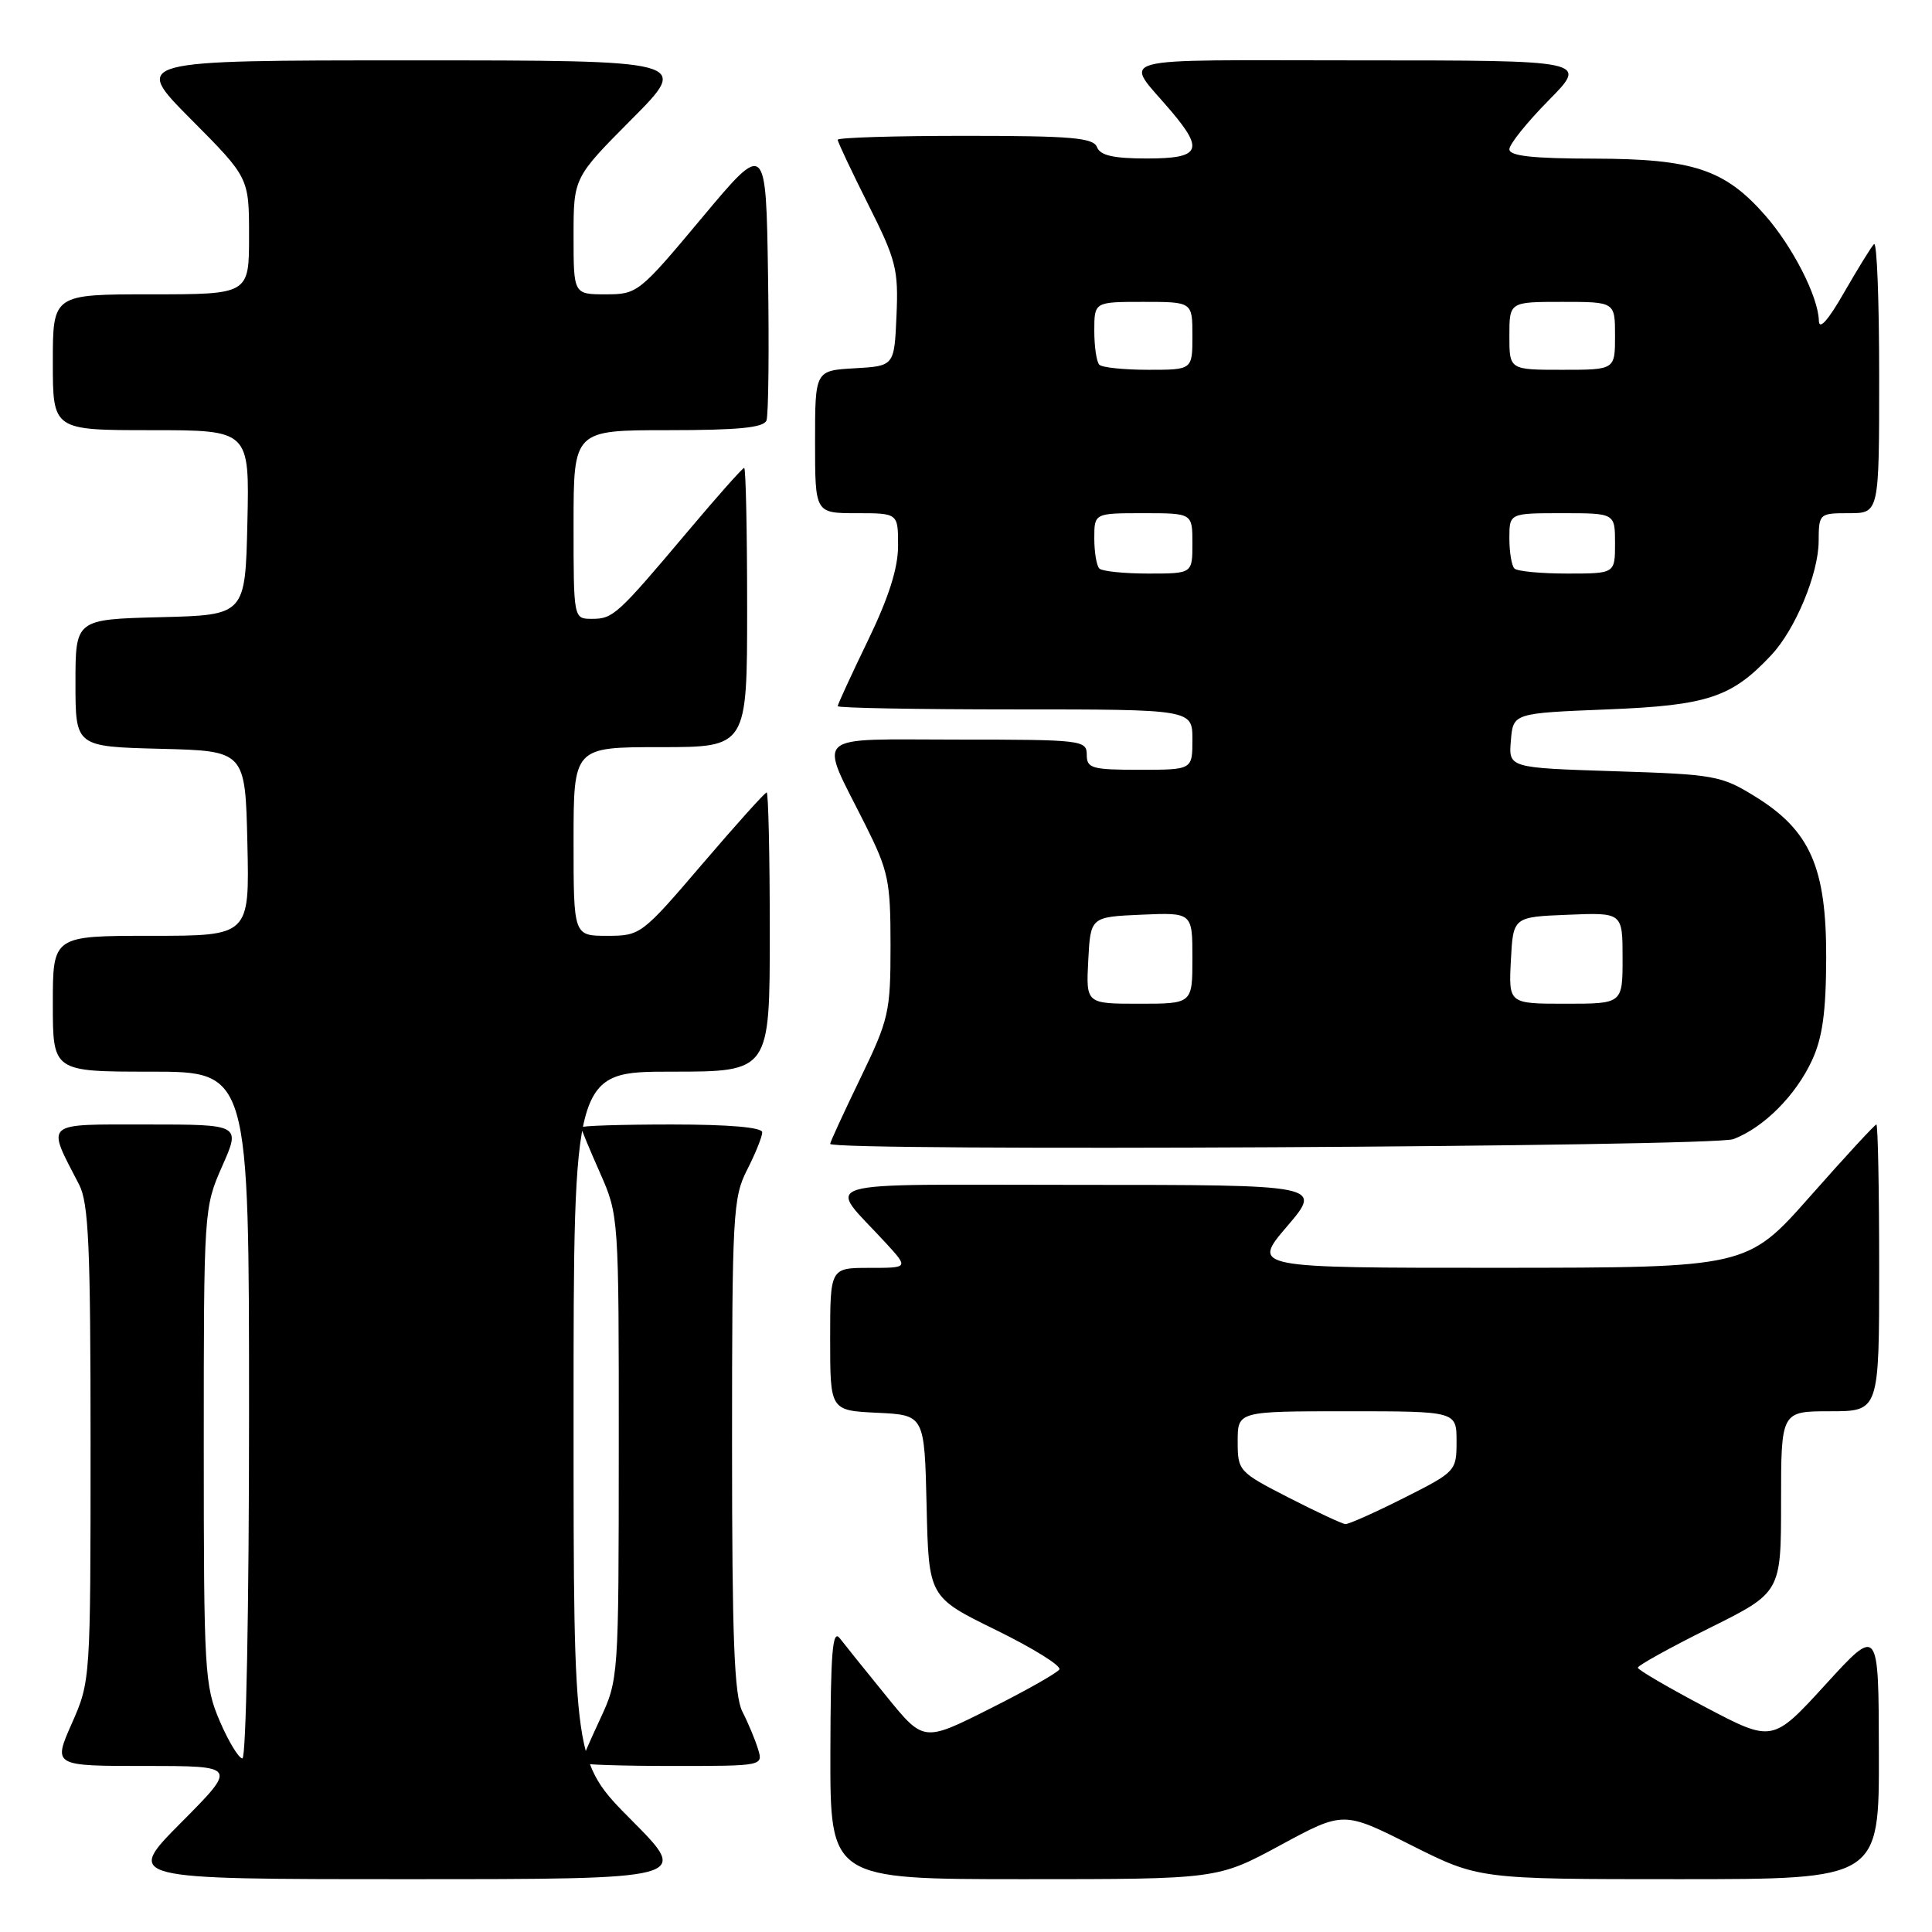 <?xml version="1.0" encoding="UTF-8" standalone="no"?>
<!DOCTYPE svg PUBLIC "-//W3C//DTD SVG 1.1//EN" "http://www.w3.org/Graphics/SVG/1.1/DTD/svg11.dtd" >
<svg xmlns="http://www.w3.org/2000/svg" xmlns:xlink="http://www.w3.org/1999/xlink" version="1.1" viewBox="0 0 256 256">
 <g >
 <path fill="currentColor"
d=" M 83.73 241.23 C 76.00 233.46 76.00 233.46 76.00 187.73 C 76.00 142.00 76.00 142.00 89.00 142.00 C 102.00 142.00 102.00 142.00 102.00 123.50 C 102.00 113.33 101.81 105.00 101.59 105.00 C 101.36 105.00 97.52 109.27 93.05 114.50 C 85.04 123.87 84.86 124.00 80.46 124.00 C 76.00 124.00 76.00 124.00 76.00 111.50 C 76.00 99.00 76.00 99.00 87.50 99.00 C 99.00 99.00 99.00 99.00 99.00 80.50 C 99.00 70.33 98.82 62.00 98.61 62.00 C 98.39 62.00 95.05 65.76 91.17 70.37 C 81.79 81.50 81.25 82.00 78.43 82.00 C 76.00 82.00 76.00 82.00 76.00 69.50 C 76.00 57.00 76.00 57.00 88.53 57.00 C 97.81 57.00 101.19 56.67 101.56 55.72 C 101.83 55.01 101.92 46.39 101.77 36.57 C 101.50 18.71 101.50 18.71 93.02 28.85 C 84.70 38.81 84.46 39.00 80.27 39.00 C 76.00 39.00 76.00 39.00 76.00 31.27 C 76.00 23.54 76.00 23.54 83.73 15.77 C 91.45 8.00 91.45 8.00 54.50 8.00 C 17.55 8.00 17.55 8.00 25.27 15.77 C 33.00 23.54 33.00 23.54 33.00 31.27 C 33.00 39.00 33.00 39.00 20.00 39.00 C 7.00 39.00 7.00 39.00 7.00 48.00 C 7.00 57.00 7.00 57.00 20.03 57.00 C 33.06 57.00 33.06 57.00 32.78 69.25 C 32.50 81.50 32.50 81.50 21.25 81.78 C 10.00 82.07 10.00 82.07 10.00 90.50 C 10.00 98.93 10.00 98.93 21.25 99.22 C 32.50 99.50 32.50 99.50 32.78 111.75 C 33.06 124.00 33.06 124.00 20.03 124.00 C 7.00 124.00 7.00 124.00 7.00 133.00 C 7.00 142.00 7.00 142.00 20.00 142.00 C 33.00 142.00 33.00 142.00 33.00 187.50 C 33.00 212.91 32.61 233.00 32.12 233.00 C 31.64 233.00 30.29 230.78 29.12 228.06 C 27.11 223.38 27.00 221.52 27.00 191.59 C 27.00 160.32 27.02 160.01 29.44 154.53 C 31.89 149.00 31.89 149.00 19.47 149.00 C 5.62 149.00 6.13 148.55 10.48 156.96 C 11.75 159.41 12.00 165.14 12.00 191.33 C 12.00 222.63 11.99 222.77 9.51 228.38 C 7.03 234.00 7.03 234.00 19.24 234.00 C 31.45 234.00 31.45 234.00 24.00 241.50 C 16.55 249.00 16.55 249.00 54.00 249.00 C 91.45 249.00 91.45 249.00 83.73 241.23 Z  M 169.67 244.49 C 178.01 239.98 178.01 239.98 186.98 244.49 C 195.96 249.00 195.96 249.00 222.48 249.00 C 249.00 249.00 249.00 249.00 248.96 232.25 C 248.93 215.50 248.93 215.50 241.90 223.20 C 234.87 230.89 234.87 230.89 225.96 226.20 C 221.05 223.61 217.03 221.26 217.02 220.98 C 217.01 220.69 221.27 218.33 226.50 215.73 C 236.00 211.01 236.00 211.01 236.00 199.01 C 236.00 187.00 236.00 187.00 242.50 187.00 C 249.00 187.00 249.00 187.00 249.00 168.00 C 249.00 157.55 248.83 149.00 248.63 149.00 C 248.43 149.00 244.49 153.27 239.88 158.49 C 231.50 167.97 231.50 167.97 198.67 167.99 C 165.85 168.00 165.85 168.00 170.54 162.50 C 175.24 157.00 175.24 157.00 142.97 157.00 C 106.65 157.00 109.52 156.13 117.42 164.75 C 120.39 168.00 120.39 168.00 115.20 168.00 C 110.00 168.00 110.00 168.00 110.00 177.45 C 110.00 186.90 110.00 186.90 116.25 187.20 C 122.50 187.50 122.50 187.50 122.78 199.56 C 123.06 211.62 123.06 211.62 131.98 215.99 C 136.88 218.39 140.66 220.74 140.37 221.21 C 140.08 221.68 135.92 224.03 131.11 226.44 C 122.38 230.83 122.38 230.83 117.44 224.74 C 114.72 221.40 111.95 217.95 111.28 217.08 C 110.31 215.82 110.06 218.88 110.03 232.25 C 110.00 249.00 110.00 249.00 135.67 249.00 C 161.34 249.00 161.34 249.00 169.67 244.49 Z  M 100.44 231.75 C 100.06 230.51 99.13 228.28 98.37 226.80 C 97.29 224.67 97.00 217.16 97.00 191.51 C 97.00 160.89 97.12 158.68 99.00 155.00 C 100.10 152.84 101.00 150.61 101.00 150.04 C 101.00 149.38 96.64 149.00 89.00 149.00 C 82.40 149.00 77.00 149.17 77.00 149.38 C 77.00 149.58 78.12 152.29 79.50 155.40 C 81.99 161.04 82.00 161.17 81.99 191.78 C 81.98 222.41 81.97 222.52 79.49 227.85 C 78.12 230.79 77.00 233.38 77.00 233.60 C 77.00 233.82 82.43 234.00 89.07 234.00 C 101.12 234.00 101.13 234.00 100.44 231.75 Z  M 229.68 150.94 C 233.69 149.42 237.95 145.16 240.10 140.50 C 241.49 137.50 241.96 134.10 241.98 126.91 C 242.01 114.95 239.86 110.06 232.61 105.57 C 228.09 102.77 227.24 102.61 213.88 102.19 C 199.89 101.74 199.89 101.74 200.20 98.12 C 200.50 94.50 200.50 94.50 213.00 94.00 C 226.28 93.47 229.44 92.42 234.70 86.81 C 237.88 83.43 240.95 76.05 240.98 71.75 C 241.00 68.05 241.05 68.00 245.00 68.00 C 249.00 68.00 249.00 68.00 249.00 49.83 C 249.00 39.84 248.70 31.97 248.32 32.34 C 247.95 32.71 246.17 35.60 244.35 38.76 C 242.22 42.48 241.04 43.79 241.01 42.50 C 240.93 39.32 237.55 32.70 233.89 28.53 C 228.55 22.44 224.34 21.05 211.25 21.02 C 203.08 21.01 200.00 20.67 200.00 19.78 C 200.00 19.11 202.35 16.19 205.22 13.28 C 210.43 8.00 210.43 8.00 180.09 8.00 C 146.22 8.00 148.88 7.27 155.23 14.78 C 159.57 19.92 159.00 21.00 151.97 21.00 C 147.53 21.00 145.79 20.60 145.36 19.50 C 144.88 18.25 141.99 18.00 127.89 18.00 C 118.60 18.00 111.00 18.23 111.00 18.52 C 111.00 18.81 112.82 22.66 115.04 27.09 C 118.74 34.44 119.06 35.70 118.79 41.82 C 118.50 48.50 118.50 48.50 113.25 48.80 C 108.00 49.10 108.00 49.10 108.00 58.55 C 108.00 68.00 108.00 68.00 113.50 68.00 C 119.00 68.00 119.00 68.00 119.00 72.30 C 119.00 75.28 117.77 79.16 115.00 84.88 C 112.80 89.43 111.00 93.34 111.00 93.57 C 111.00 93.81 121.57 94.00 134.50 94.00 C 158.00 94.00 158.00 94.00 158.00 98.00 C 158.00 102.00 158.00 102.00 151.00 102.00 C 144.67 102.00 144.00 101.81 144.00 100.00 C 144.00 98.08 143.33 98.00 126.93 98.00 C 107.26 98.00 108.46 96.91 114.63 109.23 C 117.73 115.42 118.00 116.68 118.00 125.28 C 118.00 134.12 117.79 135.04 114.00 142.88 C 111.80 147.43 110.00 151.34 110.00 151.57 C 110.00 152.58 226.98 151.96 229.68 150.94 Z  M 170.75 198.44 C 164.12 195.04 164.00 194.90 164.00 190.99 C 164.00 187.00 164.00 187.00 178.50 187.00 C 193.00 187.00 193.00 187.00 193.00 190.99 C 193.00 194.92 192.90 195.02 186.02 198.49 C 182.19 200.42 178.70 201.98 178.27 201.95 C 177.85 201.92 174.46 200.34 170.75 198.44 Z  M 144.20 127.25 C 144.50 121.50 144.50 121.50 151.25 121.20 C 158.00 120.91 158.00 120.91 158.00 126.95 C 158.00 133.00 158.00 133.00 150.95 133.00 C 143.90 133.00 143.90 133.00 144.20 127.25 Z  M 200.20 127.25 C 200.50 121.50 200.50 121.50 207.75 121.21 C 215.00 120.91 215.00 120.91 215.00 126.96 C 215.00 133.00 215.00 133.00 207.45 133.00 C 199.90 133.00 199.90 133.00 200.20 127.25 Z  M 145.67 75.33 C 145.30 74.97 145.00 73.17 145.00 71.33 C 145.00 68.00 145.00 68.00 151.50 68.00 C 158.00 68.00 158.00 68.00 158.00 72.00 C 158.00 76.00 158.00 76.00 152.17 76.00 C 148.96 76.00 146.03 75.70 145.67 75.33 Z  M 200.67 75.33 C 200.30 74.97 200.00 73.17 200.00 71.33 C 200.00 68.00 200.00 68.00 207.00 68.00 C 214.00 68.00 214.00 68.00 214.00 72.00 C 214.00 76.00 214.00 76.00 207.67 76.00 C 204.18 76.00 201.03 75.70 200.67 75.33 Z  M 145.67 48.33 C 145.30 47.97 145.00 45.94 145.00 43.83 C 145.00 40.00 145.00 40.00 151.50 40.00 C 158.00 40.00 158.00 40.00 158.00 44.50 C 158.00 49.00 158.00 49.00 152.17 49.00 C 148.96 49.00 146.03 48.70 145.67 48.33 Z  M 200.00 44.50 C 200.00 40.00 200.00 40.00 207.00 40.00 C 214.00 40.00 214.00 40.00 214.00 44.50 C 214.00 49.00 214.00 49.00 207.00 49.00 C 200.00 49.00 200.00 49.00 200.00 44.50 Z "/>
</g>
</svg>